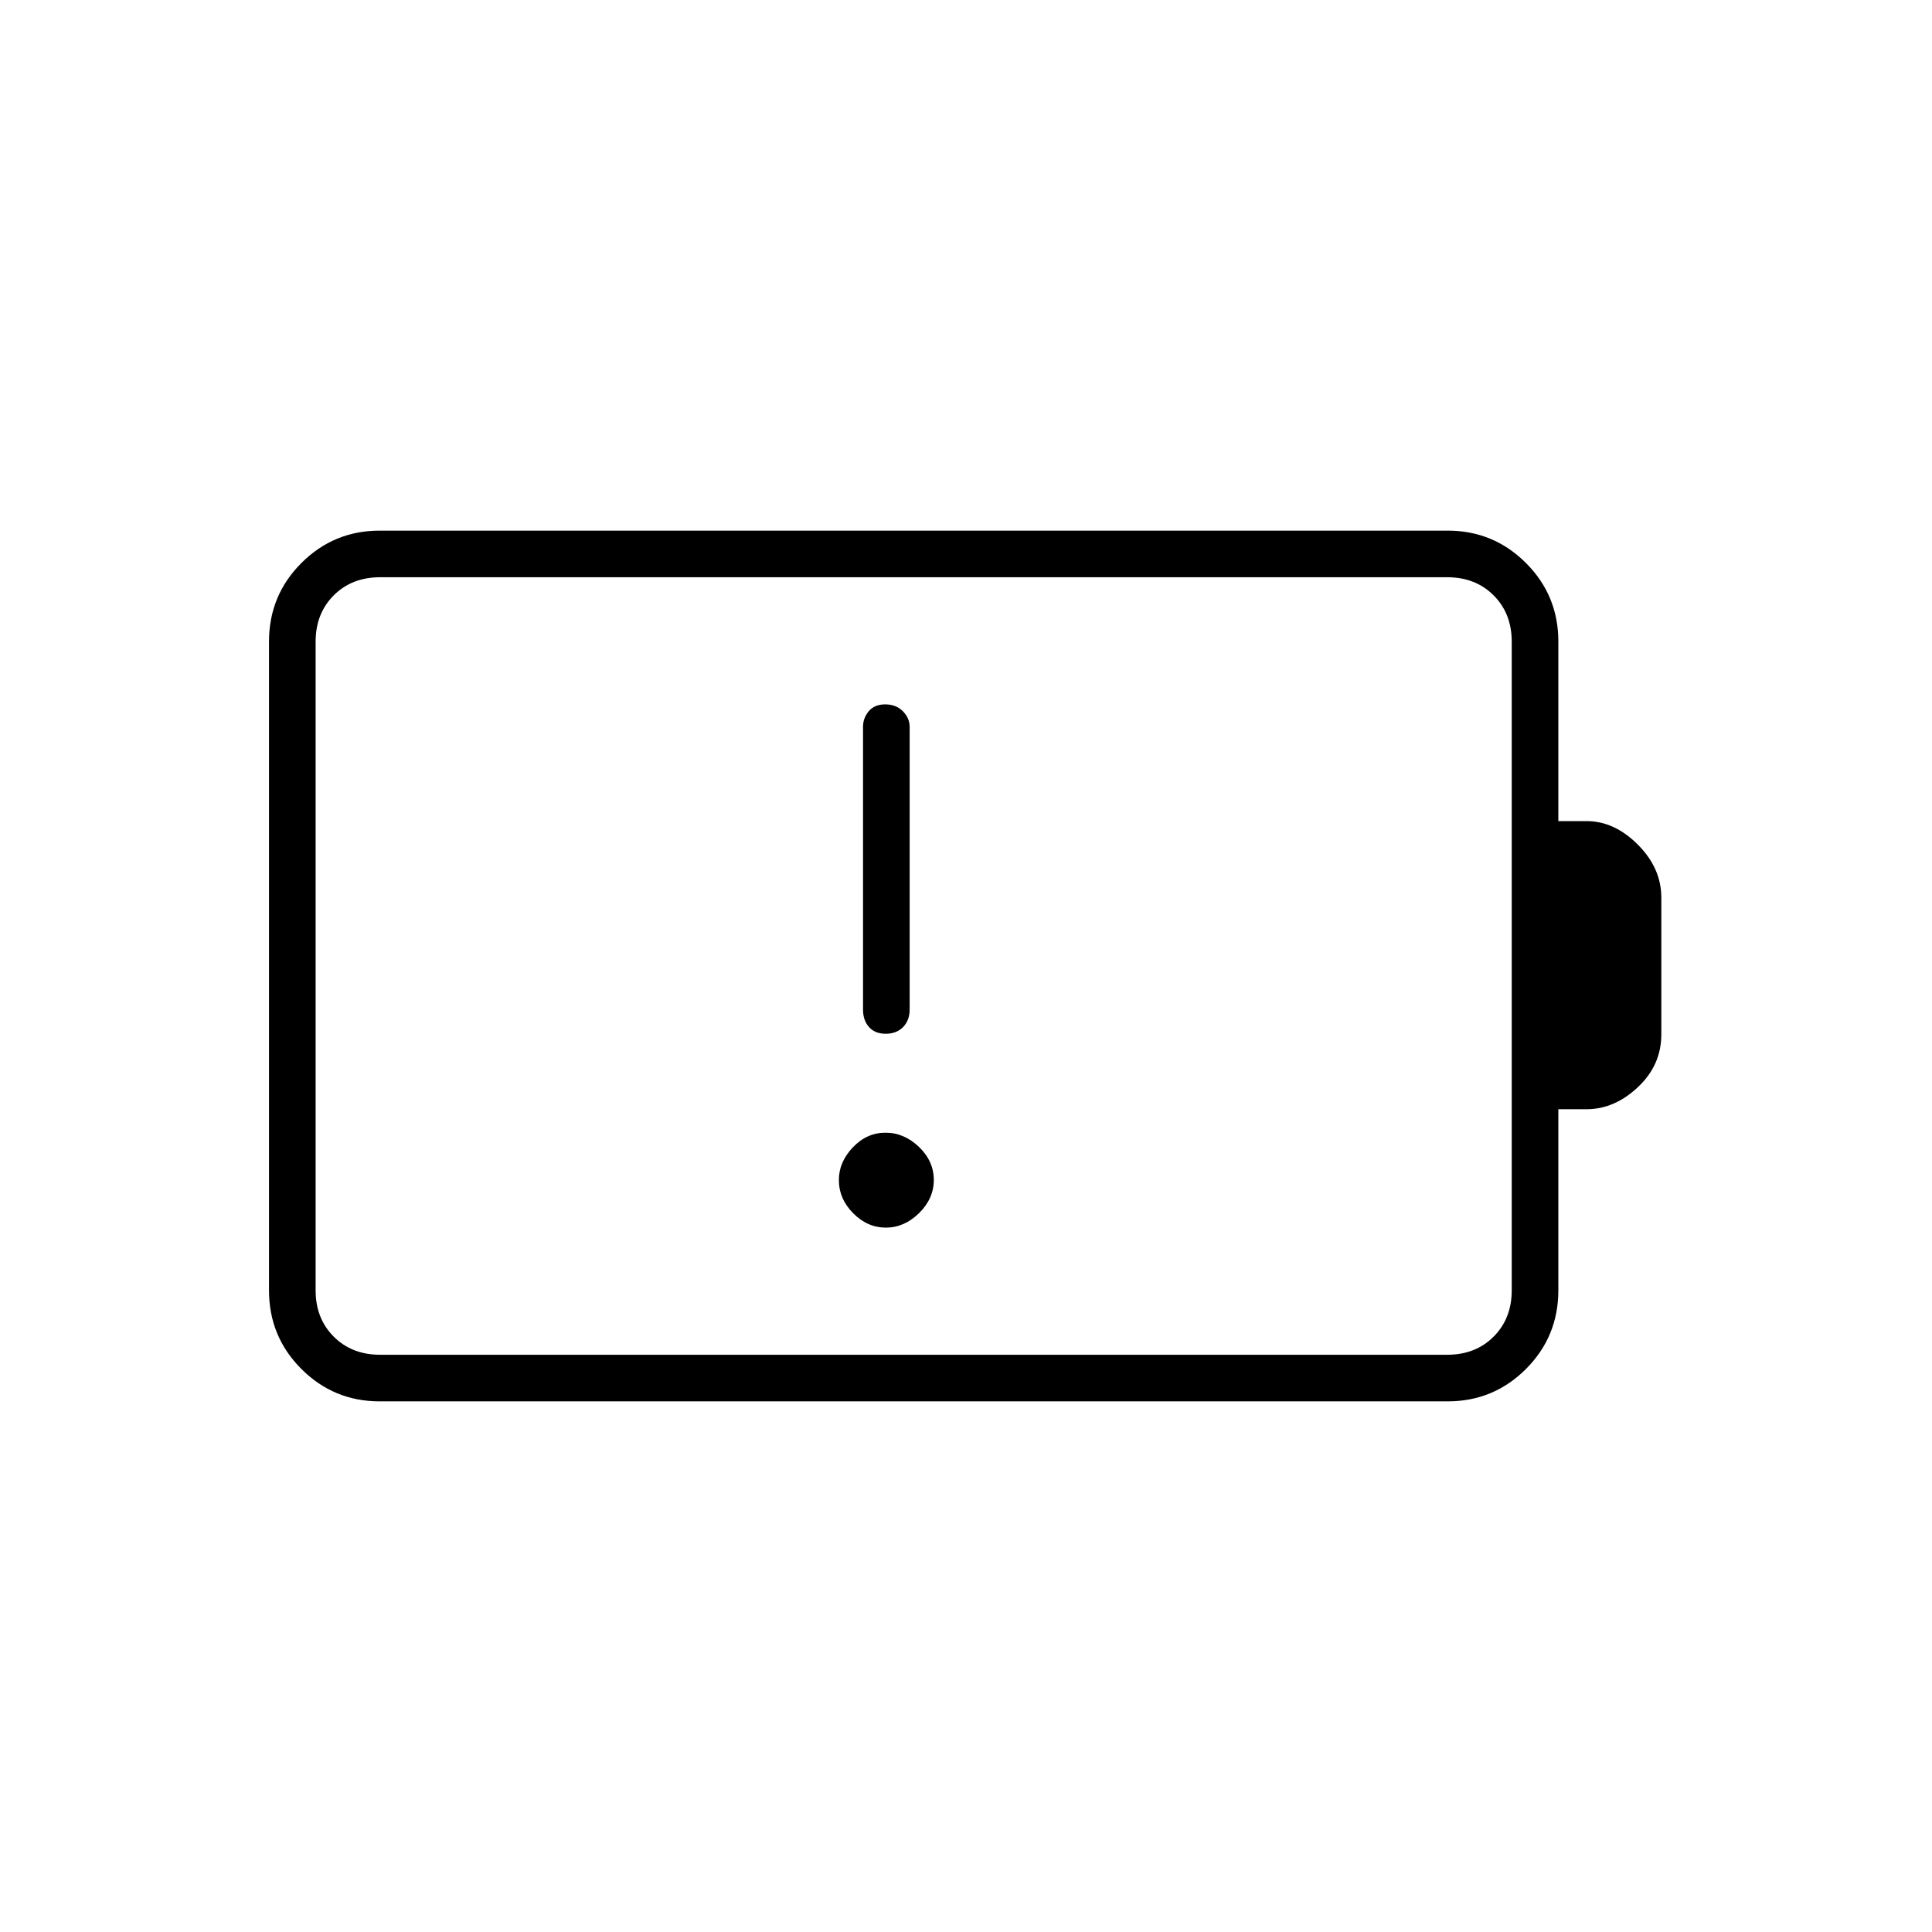 <svg xmlns="http://www.w3.org/2000/svg" height="40" viewBox="0 -960 960 960" width="40"><path d="M440.17-350q9.16 0 16.5-7.2 7.33-7.2 7.33-16.5t-7.35-16.38q-7.36-7.09-16.67-7.09-9.31 0-16.23 7.31t-6.92 16.14q0 9.41 7.09 16.56 7.09 7.16 16.25 7.16Zm-.3-260q-5.37 0-8.2 3.4-2.84 3.41-2.84 7.77v140.5q0 5.31 2.97 8.66 2.96 3.34 8.33 3.34t8.62-3.34q3.25-3.35 3.25-8.66v-140.5q0-4.36-3.38-7.77-3.38-3.4-8.75-3.4ZM188.83-286.83h530.34q14 0 23-9t9-23v-322.34q0-14-9-23t-23-9H188.83q-14 0-23 9t-9 23v322.34q0 14 9 23t23 9Zm-.18 23.16q-22.79 0-38.89-16.09-16.09-16.1-16.09-39.02v-322.44q0-22.92 16.09-39.02 16.1-16.09 38.89-16.09h530.7q22.79 0 38.89 16.09 16.09 16.1 16.09 38.98V-552h14q13.85 0 25.51 11.69 11.66 11.7 11.66 26.31v68q0 15.29-11.66 26.23-11.66 10.94-25.51 10.94h-14v89.96q0 23.01-16.09 39.11-16.1 16.09-38.89 16.09h-530.7Zm-31.82-23.16v-386.34 386.34Z"/></svg>